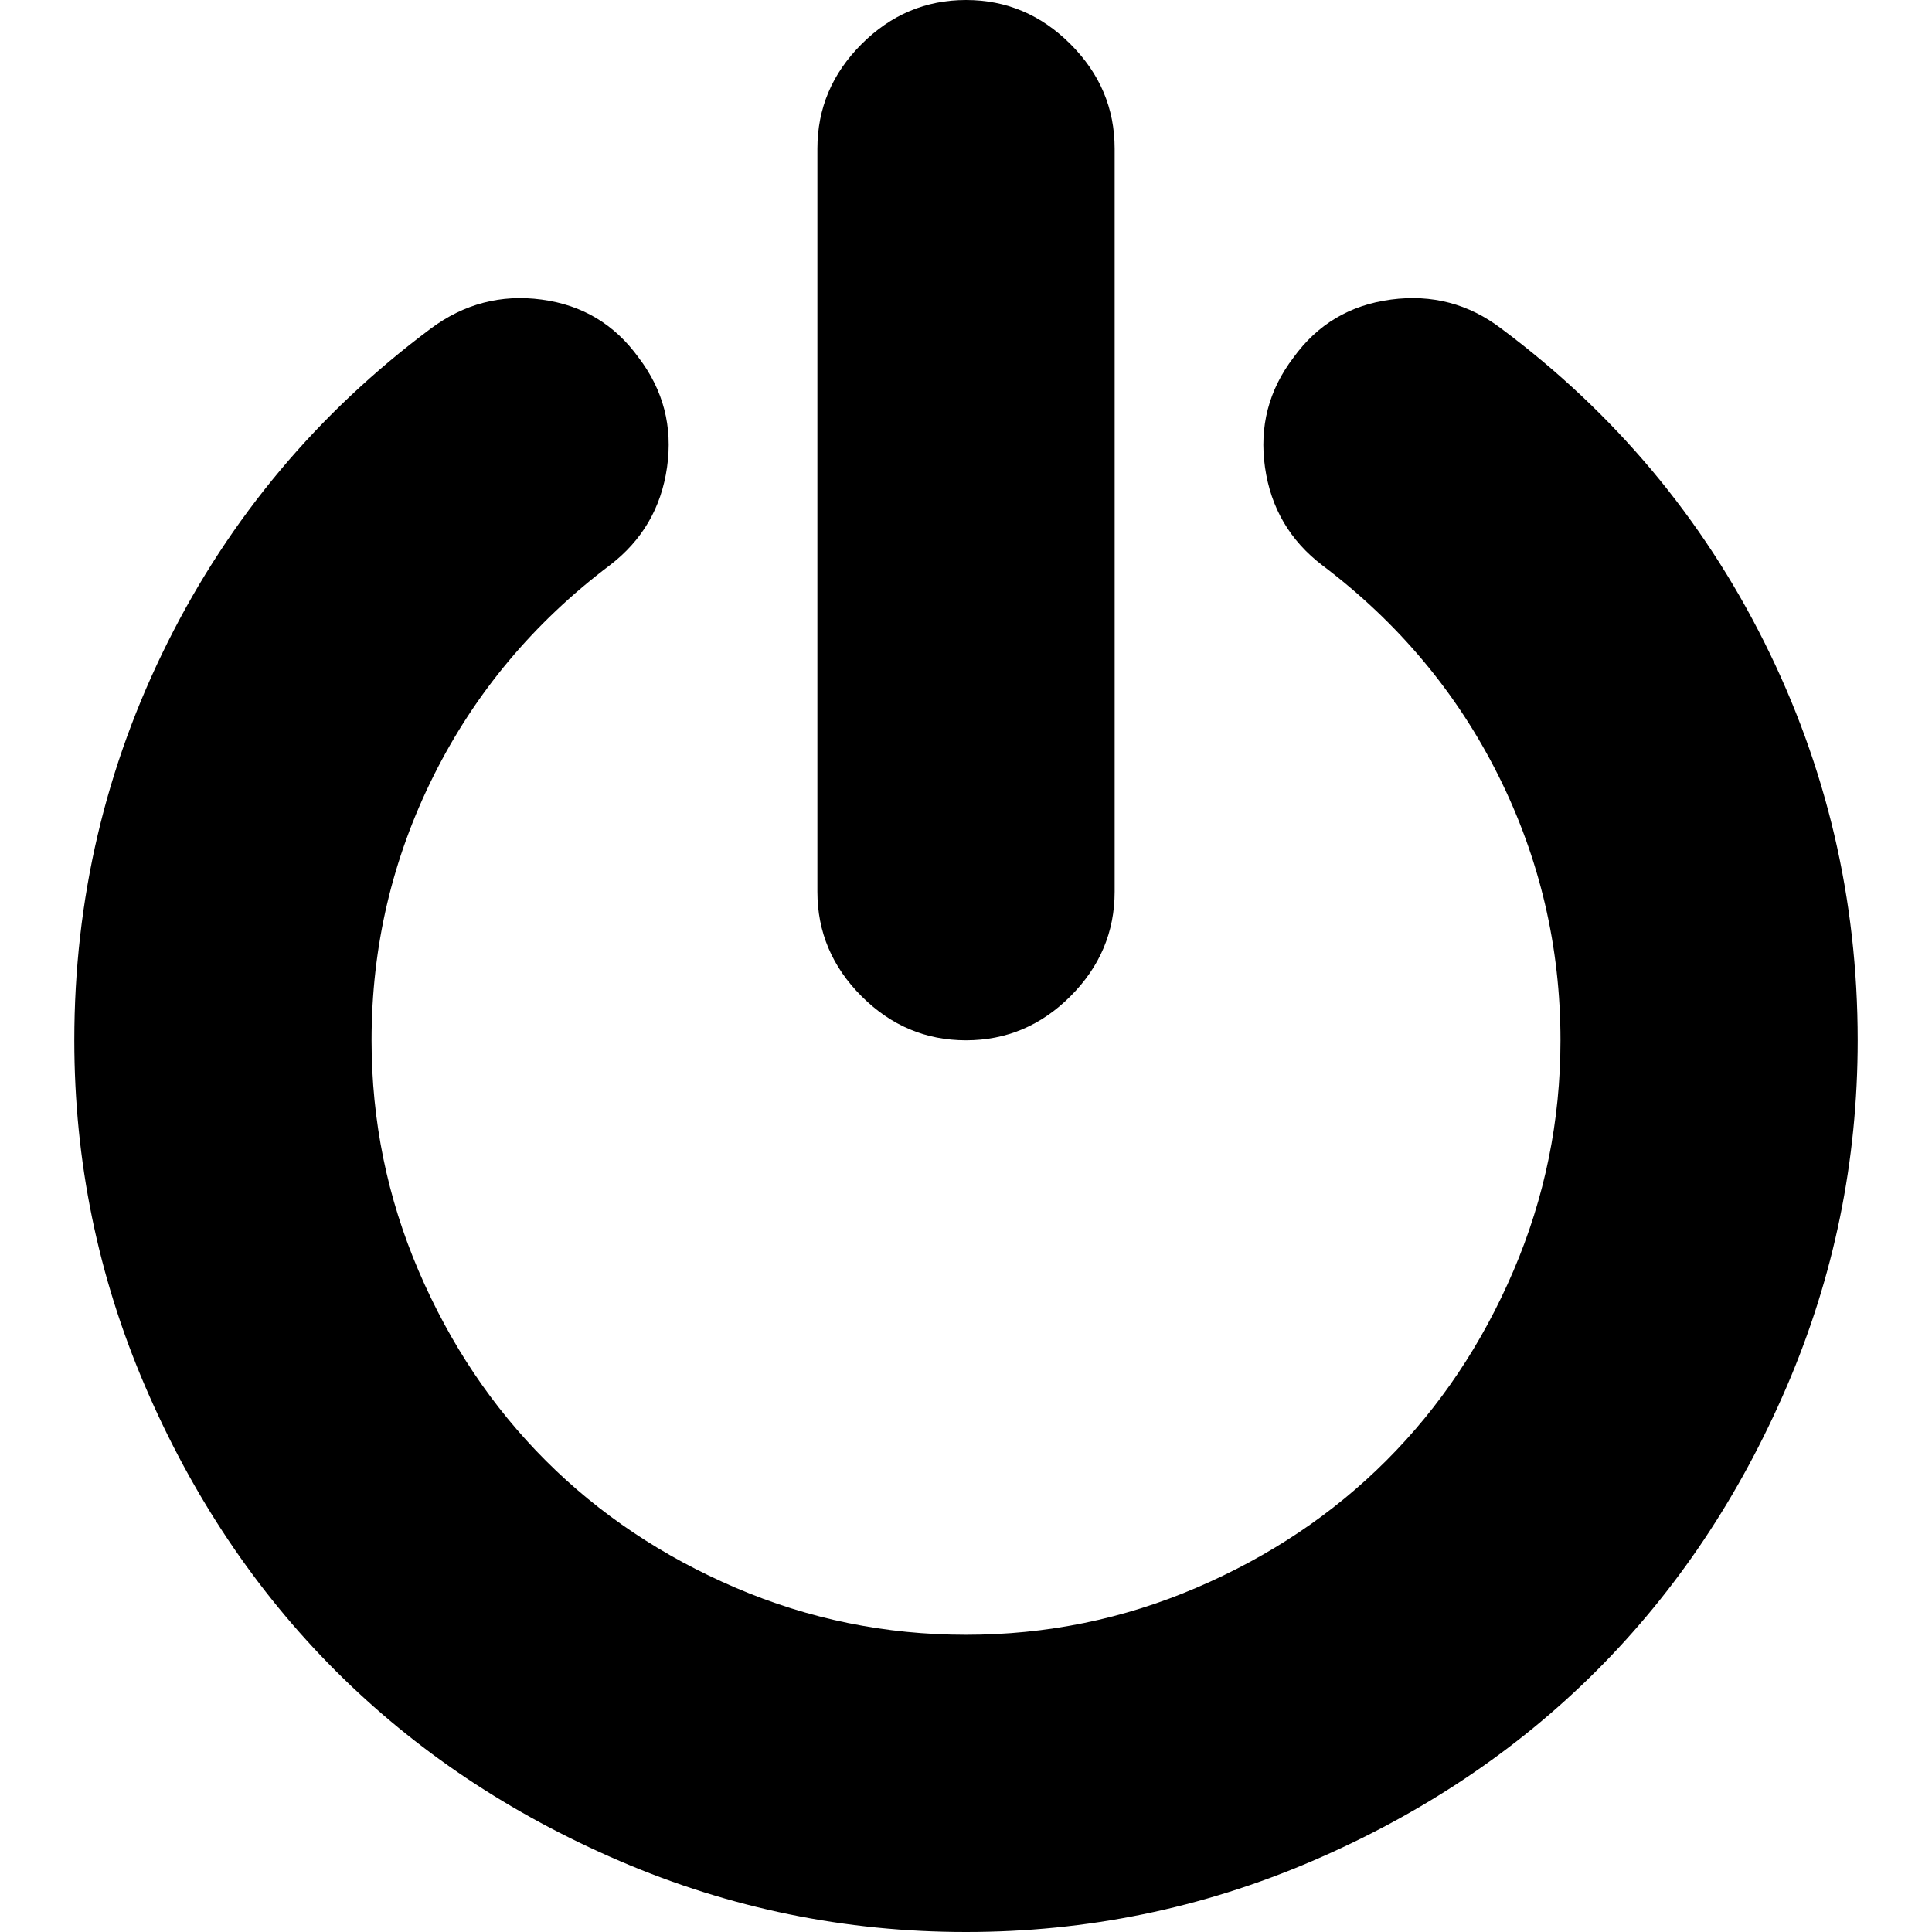 <svg width="20" height="20" viewBox="0 0 50 50" fill="none" xmlns="http://www.w3.org/2000/svg">
<path d="M25 26.923C26.042 26.923 26.944 26.543 27.704 25.782C28.465 25.021 28.847 24.119 28.847 23.077V3.846C28.847 2.804 28.466 1.903 27.704 1.142C26.944 0.381 26.042 0 25 0C23.958 0 23.057 0.381 22.296 1.142C21.535 1.903 21.154 2.805 21.154 3.846V23.078C21.154 24.119 21.535 25.021 22.296 25.782C23.057 26.543 23.959 26.923 25 26.923Z" fill="black"/>
<path d="M45.659 16.617C44.046 13.392 41.778 10.687 38.853 8.504C38.012 7.863 37.06 7.612 35.998 7.753C34.937 7.893 34.095 8.394 33.474 9.255C32.833 10.096 32.589 11.042 32.738 12.094C32.888 13.146 33.384 13.992 34.226 14.633C36.188 16.116 37.706 17.929 38.778 20.072C39.849 22.215 40.385 24.499 40.385 26.923C40.385 29.007 39.979 30.994 39.168 32.888C38.357 34.781 37.26 36.418 35.877 37.8C34.495 39.182 32.858 40.279 30.965 41.09C29.072 41.902 27.084 42.308 25 42.308C22.917 42.308 20.929 41.902 19.036 41.09C17.143 40.279 15.505 39.182 14.123 37.8C12.741 36.418 11.644 34.781 10.833 32.888C10.022 30.994 9.616 29.007 9.616 26.923C9.616 24.499 10.152 22.216 11.224 20.072C12.295 17.929 13.813 16.116 15.776 14.633C16.617 13.992 17.113 13.146 17.263 12.094C17.413 11.043 17.168 10.096 16.527 9.255C15.906 8.394 15.07 7.893 14.018 7.753C12.966 7.612 12.009 7.863 11.148 8.504C8.223 10.687 5.955 13.392 4.342 16.617C2.729 19.842 1.923 23.277 1.923 26.923C1.923 30.048 2.534 33.033 3.756 35.877C4.978 38.722 6.621 41.175 8.684 43.239C10.747 45.302 13.201 46.945 16.046 48.166C18.891 49.388 21.875 50 25 50C28.125 50 31.11 49.388 33.955 48.166C36.799 46.945 39.253 45.302 41.317 43.239C43.38 41.176 45.022 38.722 46.244 35.877C47.466 33.033 48.077 30.047 48.077 26.923C48.077 23.277 47.272 19.842 45.659 16.617Z" fill="black"/>
</svg>
